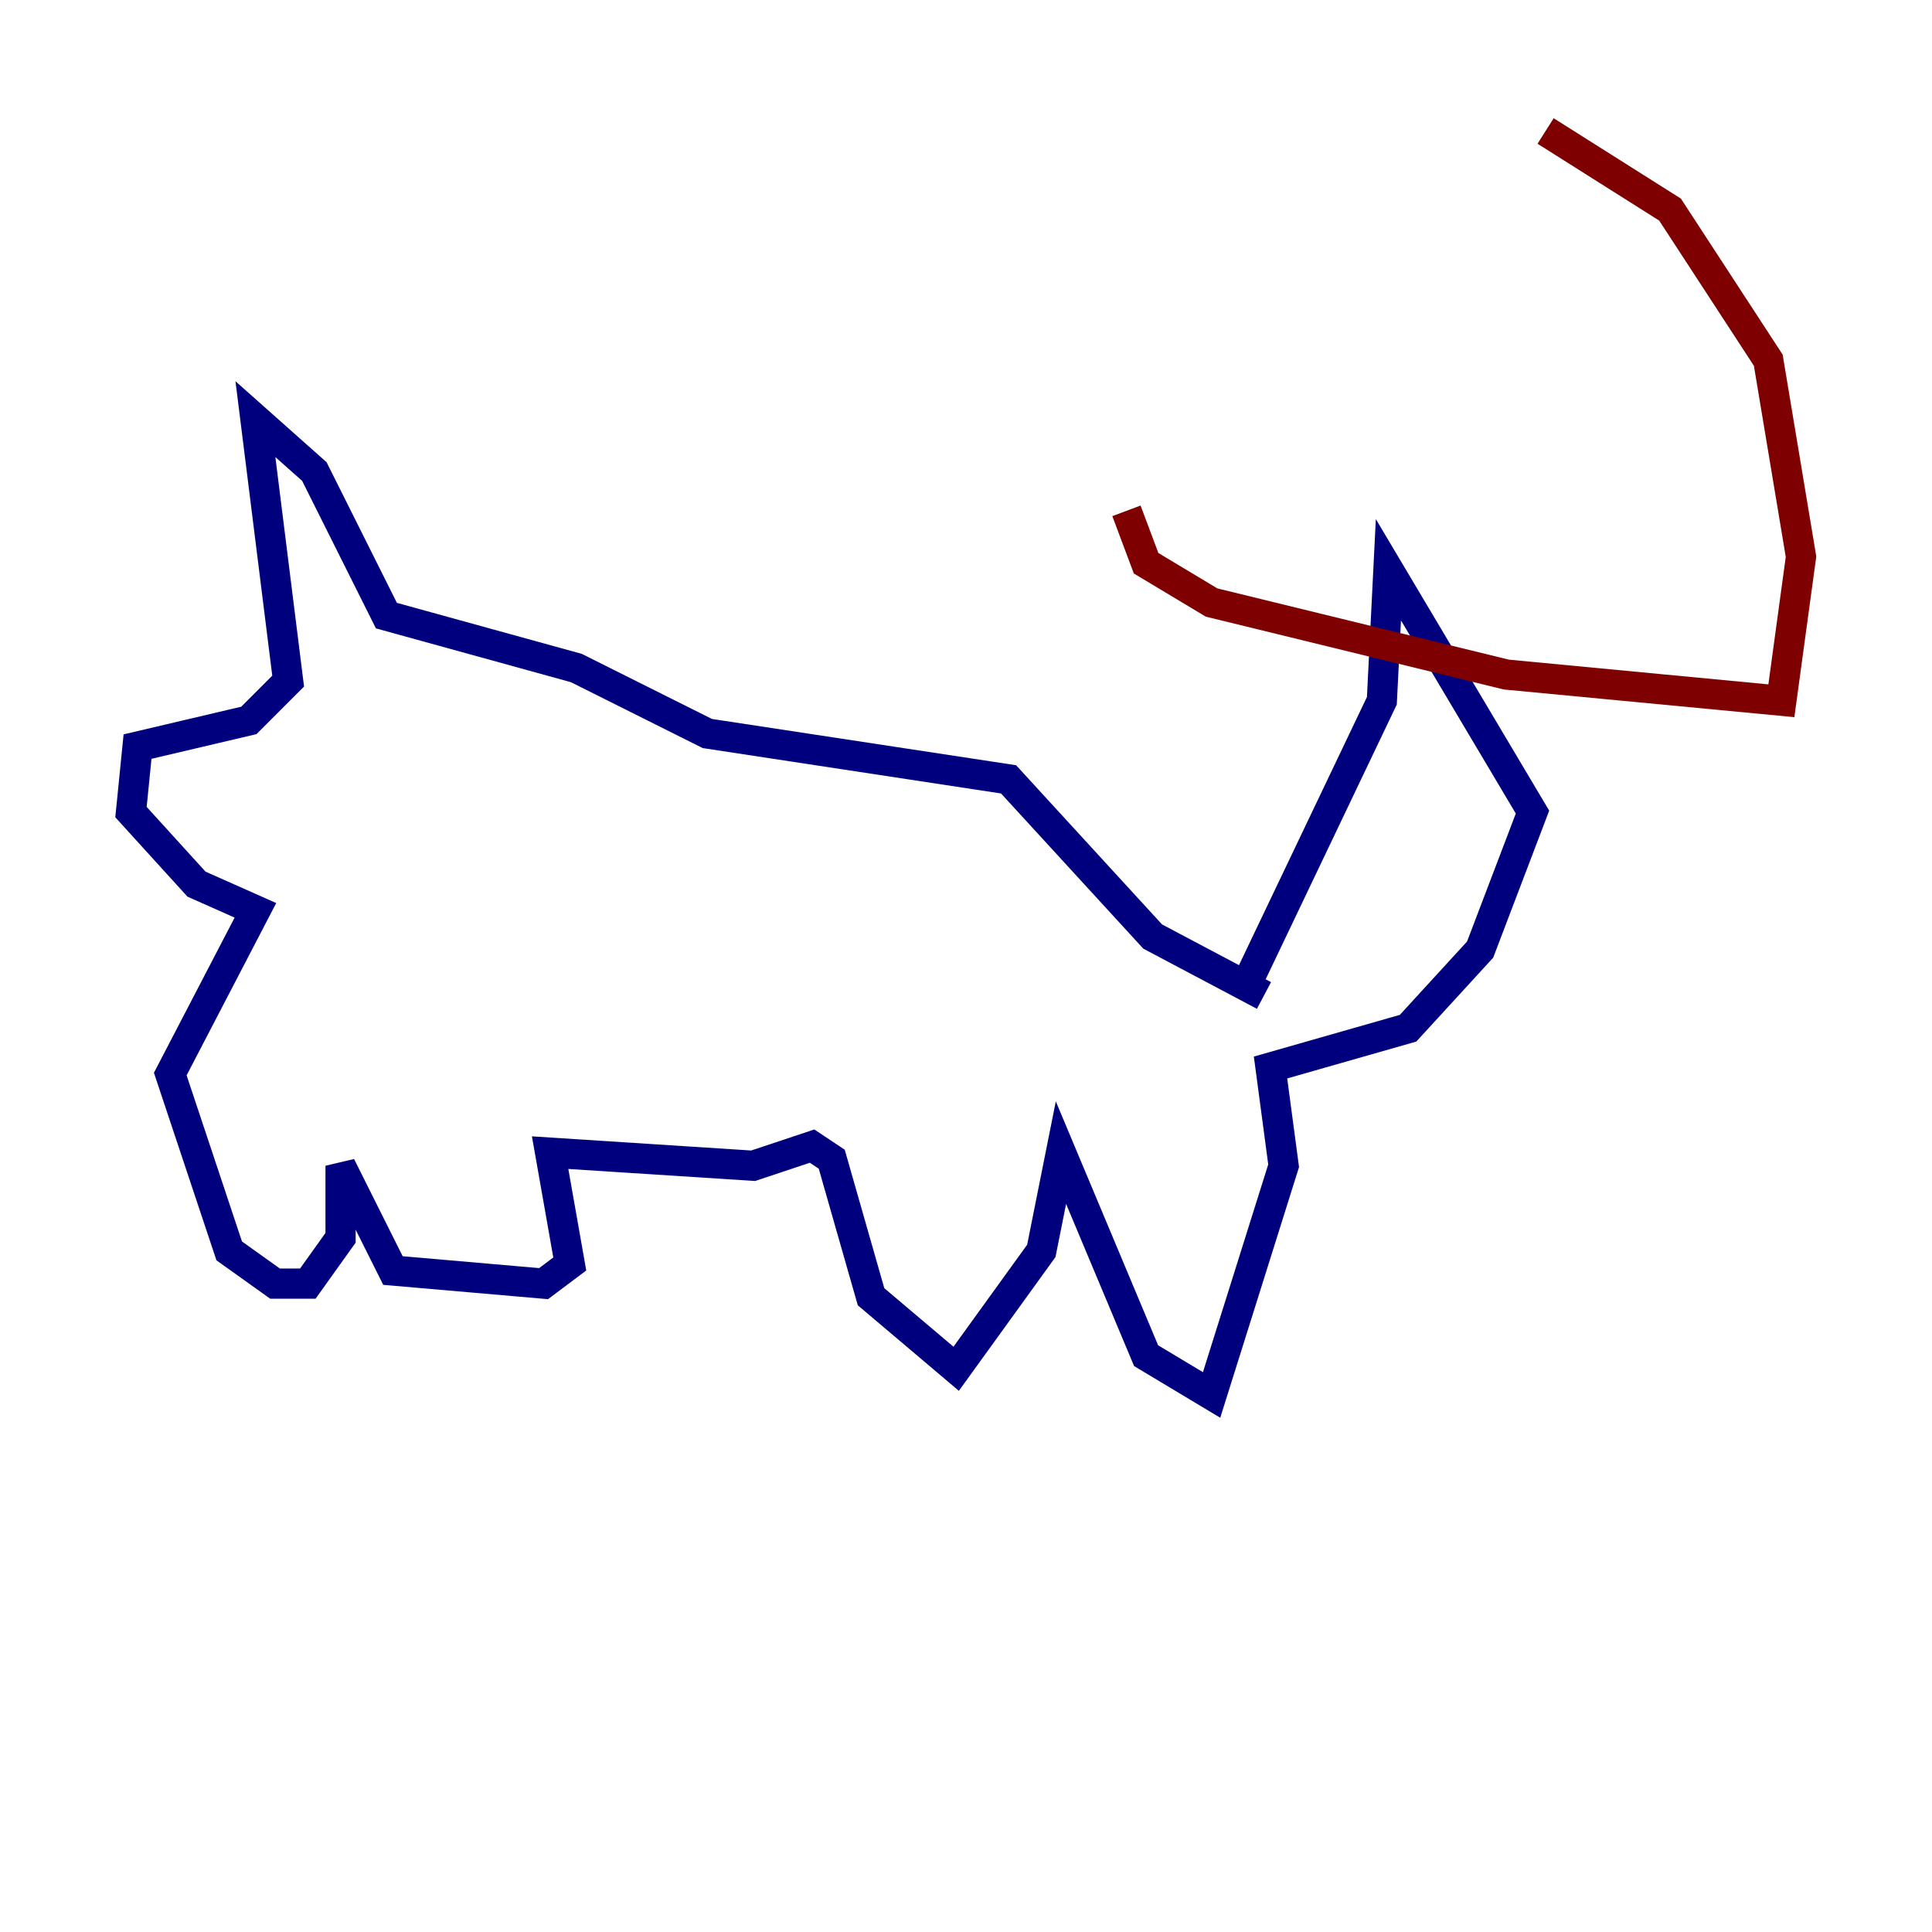 <?xml version="1.0" encoding="utf-8" ?>
<svg baseProfile="tiny" height="128" version="1.2" viewBox="0,0,128,128" width="128" xmlns="http://www.w3.org/2000/svg" xmlns:ev="http://www.w3.org/2001/xml-events" xmlns:xlink="http://www.w3.org/1999/xlink"><defs /><polyline fill="none" points="82.441,65.519 91.552,46.427 91.986,37.749 101.532,53.803 98.061,62.915 93.288,68.122 84.176,70.725 85.044,77.234 80.271,92.42 75.932,89.817 70.291,76.366 68.99,82.875 63.349,90.685 57.709,85.912 55.105,76.8 53.803,75.932 49.898,77.234 36.447,76.366 37.749,83.742 36.014,85.044 26.034,84.176 22.563,77.234 22.563,82.007 20.393,85.044 18.224,85.044 15.186,82.875 11.281,71.159 16.922,60.312 13.017,58.576 8.678,53.803 9.112,49.464 16.488,47.729 19.091,45.125 16.922,27.77 20.827,31.241 25.6,40.786 38.183,44.258 46.861,48.597 66.82,51.634 76.366,62.047 83.742,65.953" stroke="#00007f" stroke-width="2" /><polyline fill="none" points="74.63,33.844 75.932,37.315 80.271,39.919 99.797,44.691 118.02,46.427 119.322,36.881 117.153,23.864 110.644,13.885 102.4,8.678" stroke="#7f0000" stroke-width="2" /></svg>
